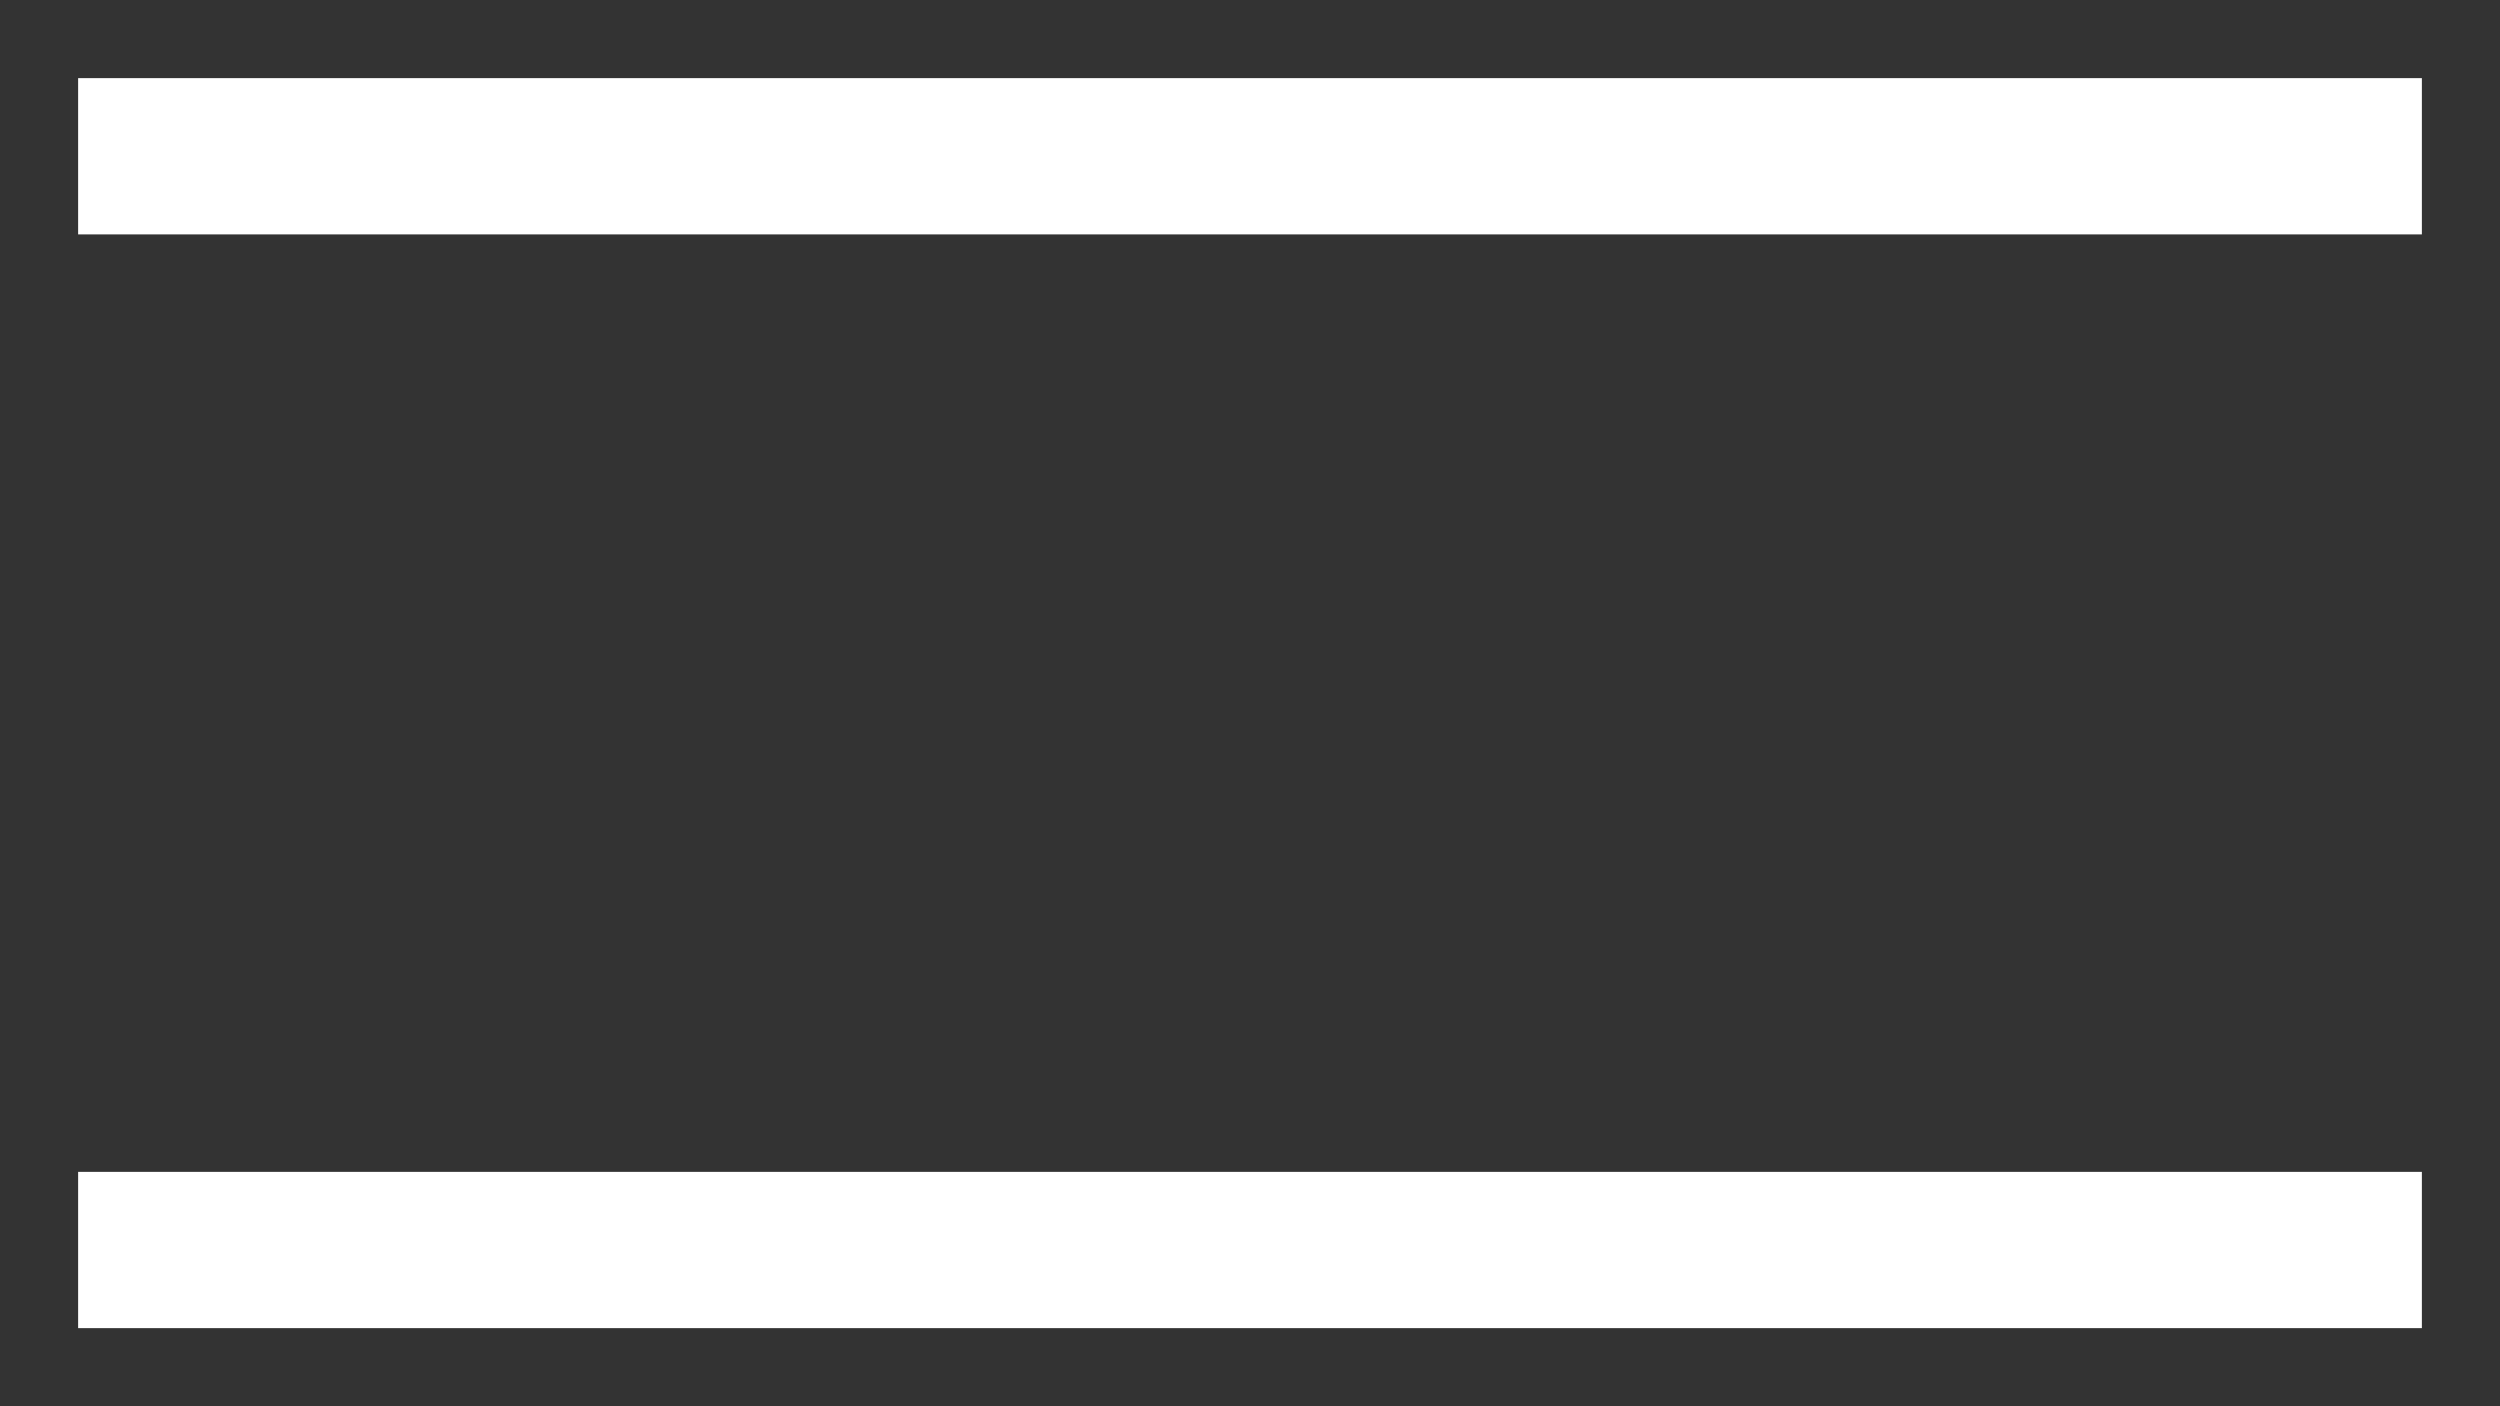 <svg width="16" height="9" viewBox="0 0 16 9" fill="none" xmlns="http://www.w3.org/2000/svg">
<rect x="0" y="0" width="16" height="9" fill="#333333" stroke="none"/>
<path d="M1 1H15" stroke="white" stroke-linecap="square" stroke-linejoin="round"/>
<path d="M1 8H15" stroke="white" stroke-linecap="square" stroke-linejoin="round"/>
</svg>
